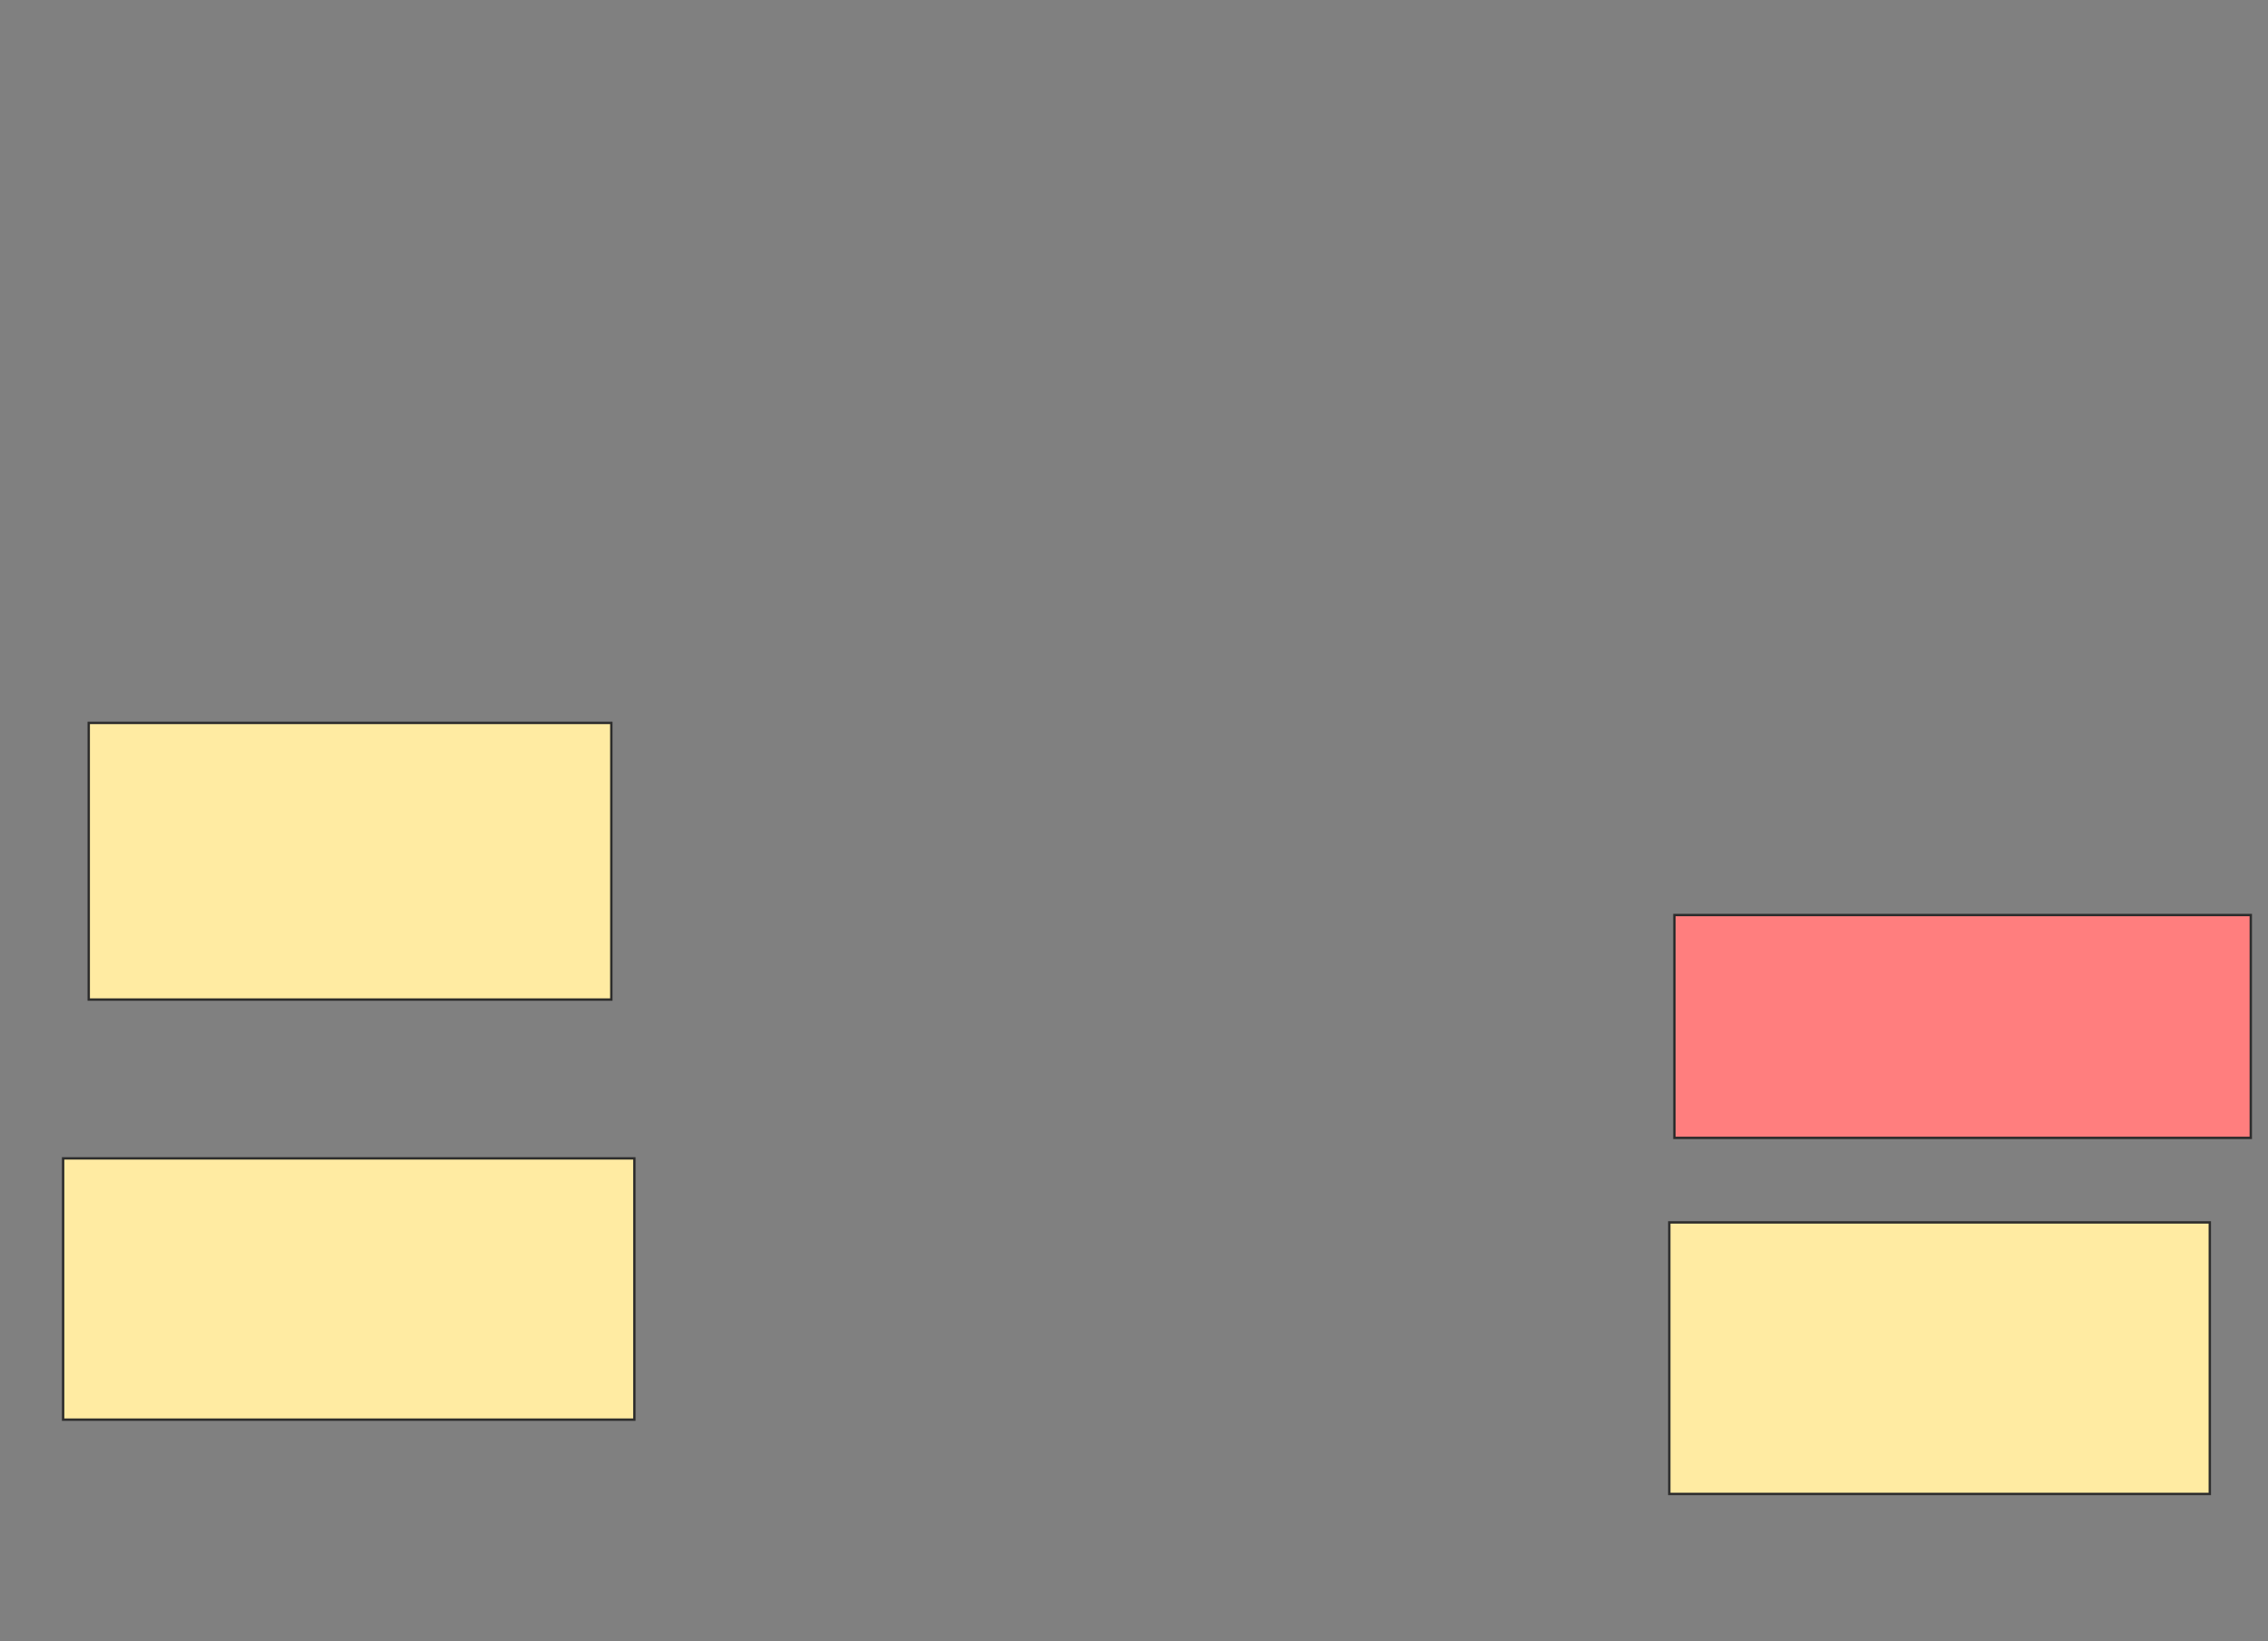 <svg height="689" width="952" xmlns="http://www.w3.org/2000/svg">
 <rect width="100%" height="100%" fill="#808080" stroke="none"/>
 <!-- Created with Image Occlusion Enhanced -->
 <g>
  <title>Labels</title>
 </g>
 <g>
  <title>Masks</title>
  <rect fill="#FFEBA2" height="116.129" id="51a06df16f1c44ce909516e6dfc8dfbb-ao-1" stroke="#2D2D2D" width="219.355" x="37.247" y="303.473"/>
  <rect fill="#FFEBA2" height="109.677" id="51a06df16f1c44ce909516e6dfc8dfbb-ao-2" stroke="#2D2D2D" width="239.785" x="26.495" y="486.269"/>
  <rect class="qshape" fill="#FF7E7E" height="93.548" id="51a06df16f1c44ce909516e6dfc8dfbb-ao-3" stroke="#2D2D2D" width="241.935" x="702.839" y="384.118"/>
  <rect fill="#FFEBA2" height="113.978" id="51a06df16f1c44ce909516e6dfc8dfbb-ao-4" stroke="#2D2D2D" width="226.882" x="700.688" y="513.151"/>
 </g>
</svg>